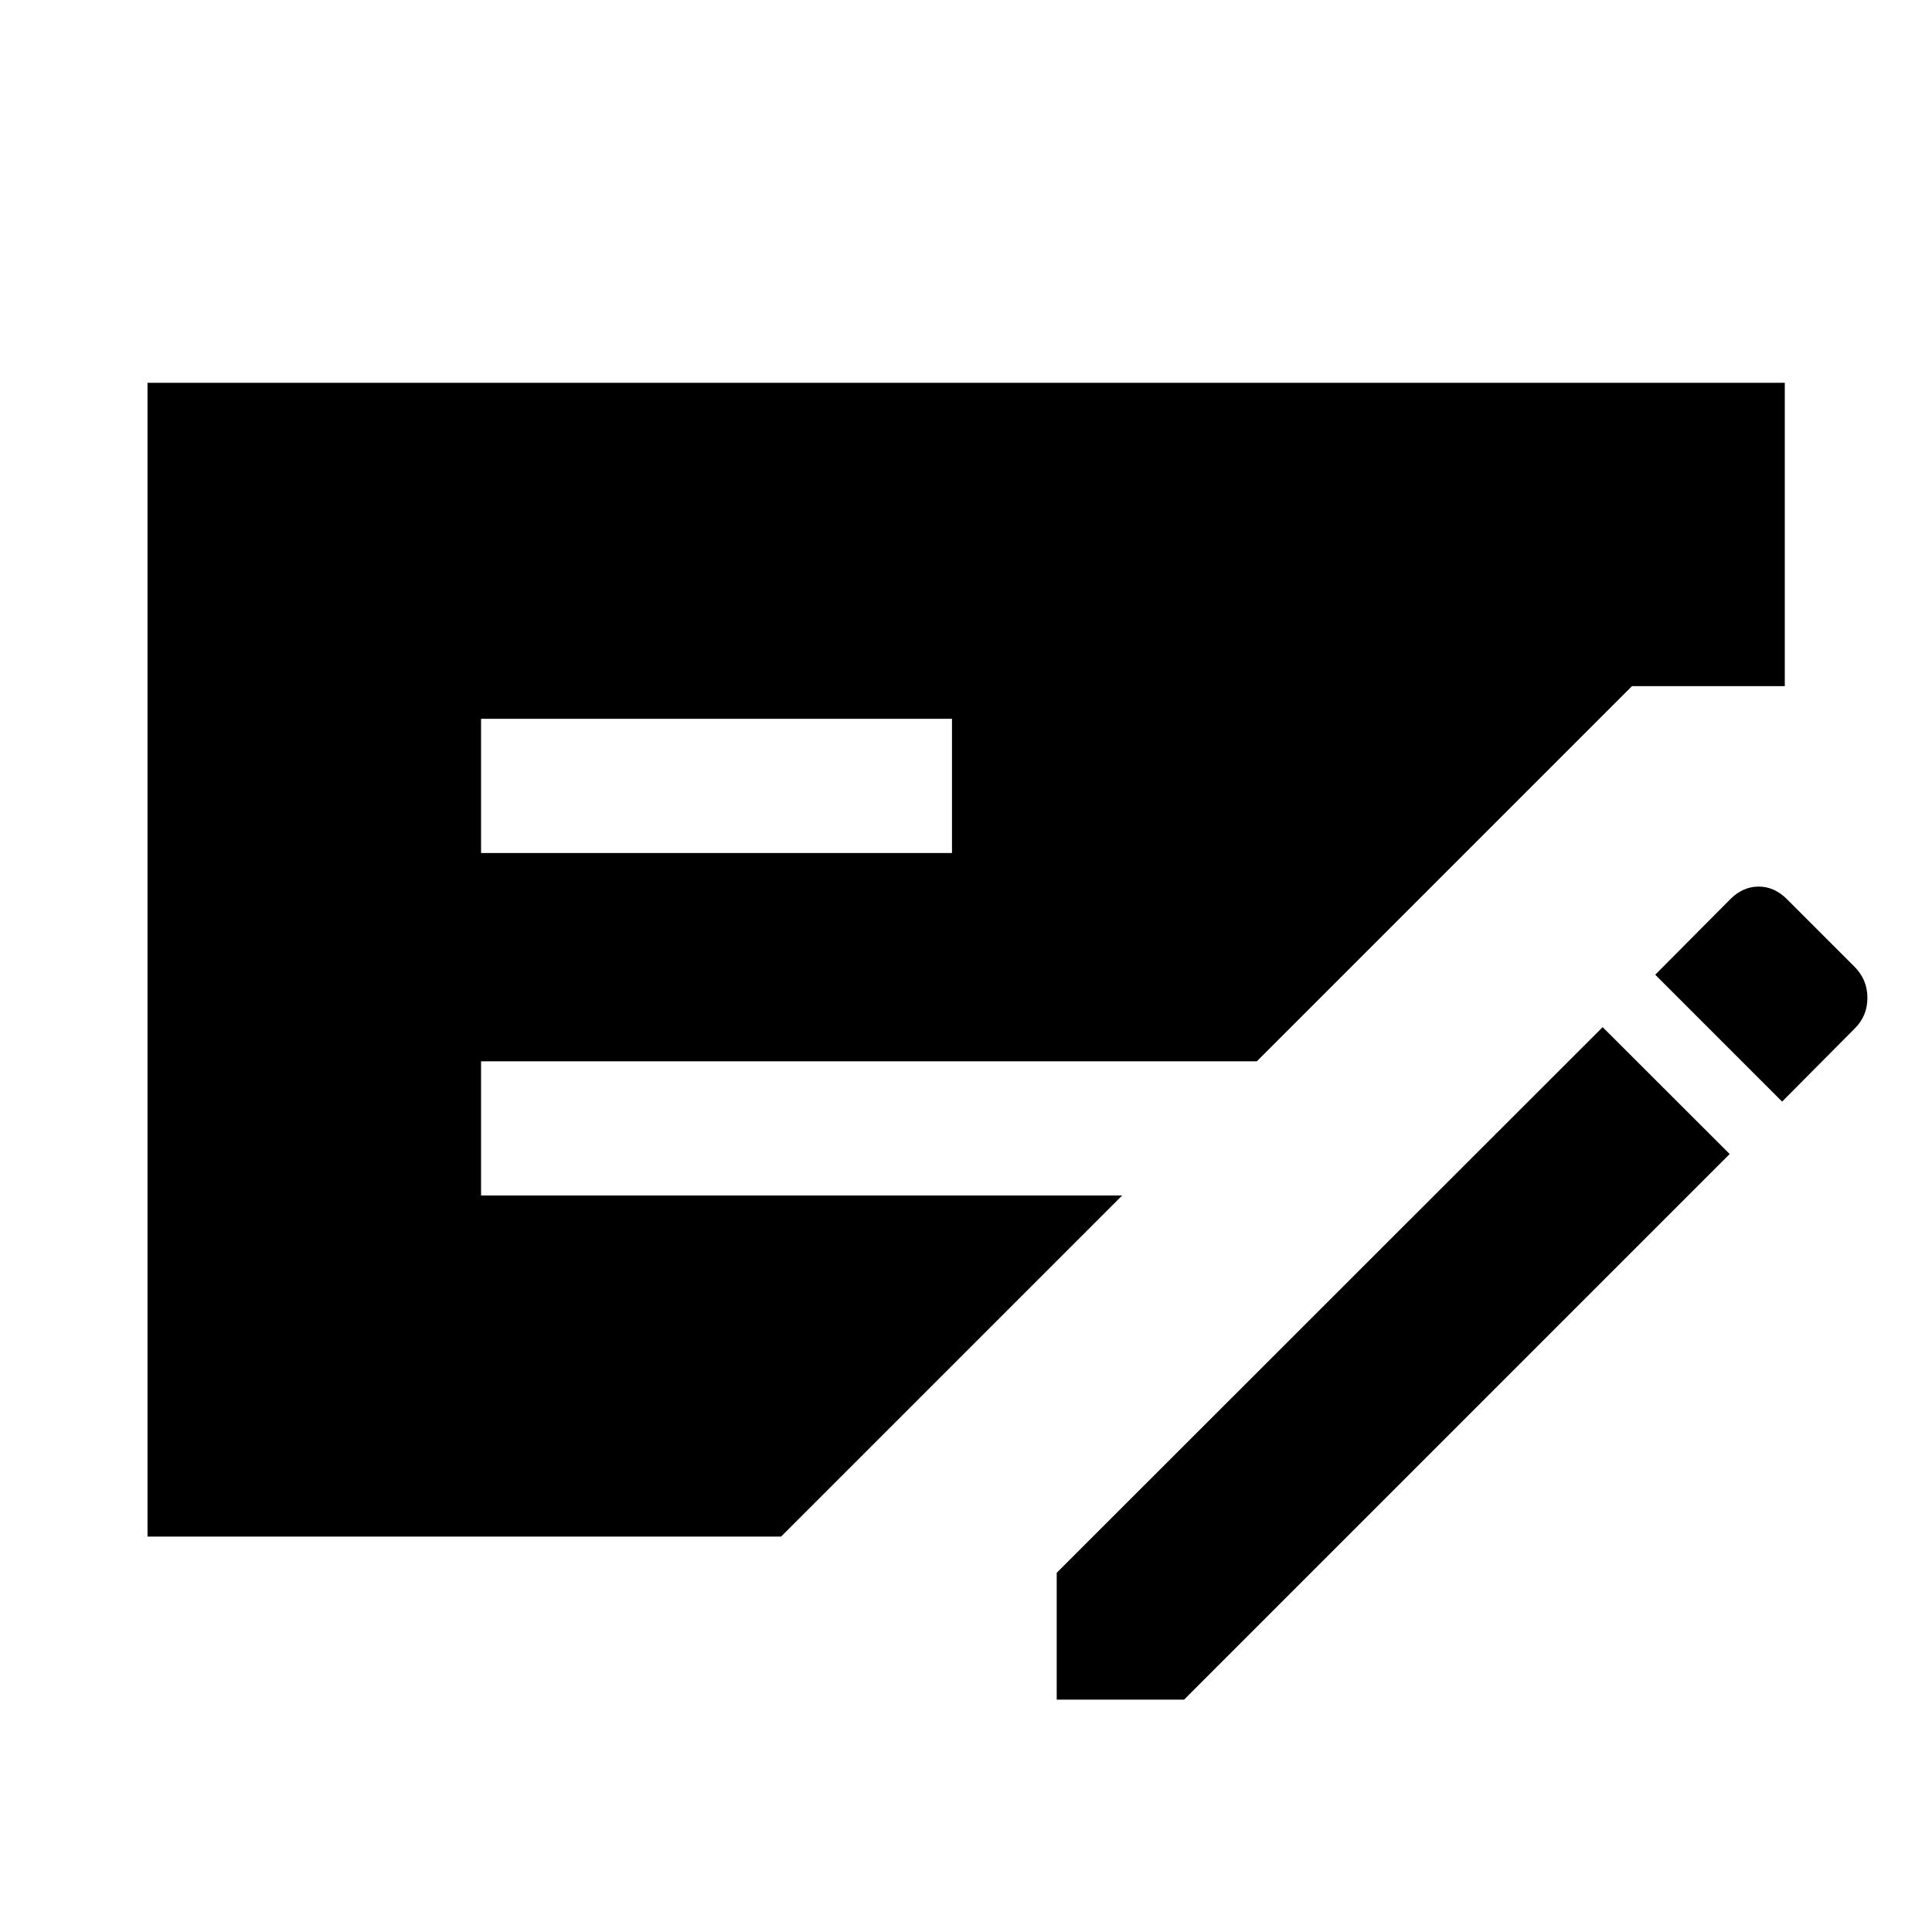 <svg xmlns="http://www.w3.org/2000/svg" height="40" viewBox="0 -960 960 960" width="40"><path d="M73.304-196.493v-573.312h813.551v150.733h-75.913l-186.42 186.42H239.036v66.666h318.581L388.124-196.493H73.304Zm165.732-339.66h234v-66.666h-234v66.666Zm286.037 420.697V-178.5l271.275-271.116 63.123 63.043-271.116 271.117h-63.282Zm360.449-297.167-63.043-63.043 37.282-37.522q6.276-6.276 14.095-6.276 7.818 0 14.094 6.276l33.521 33.521q6.435 6.435 6.435 15.507 0 9.073-6.435 15.348l-35.949 36.189Z"/></svg>